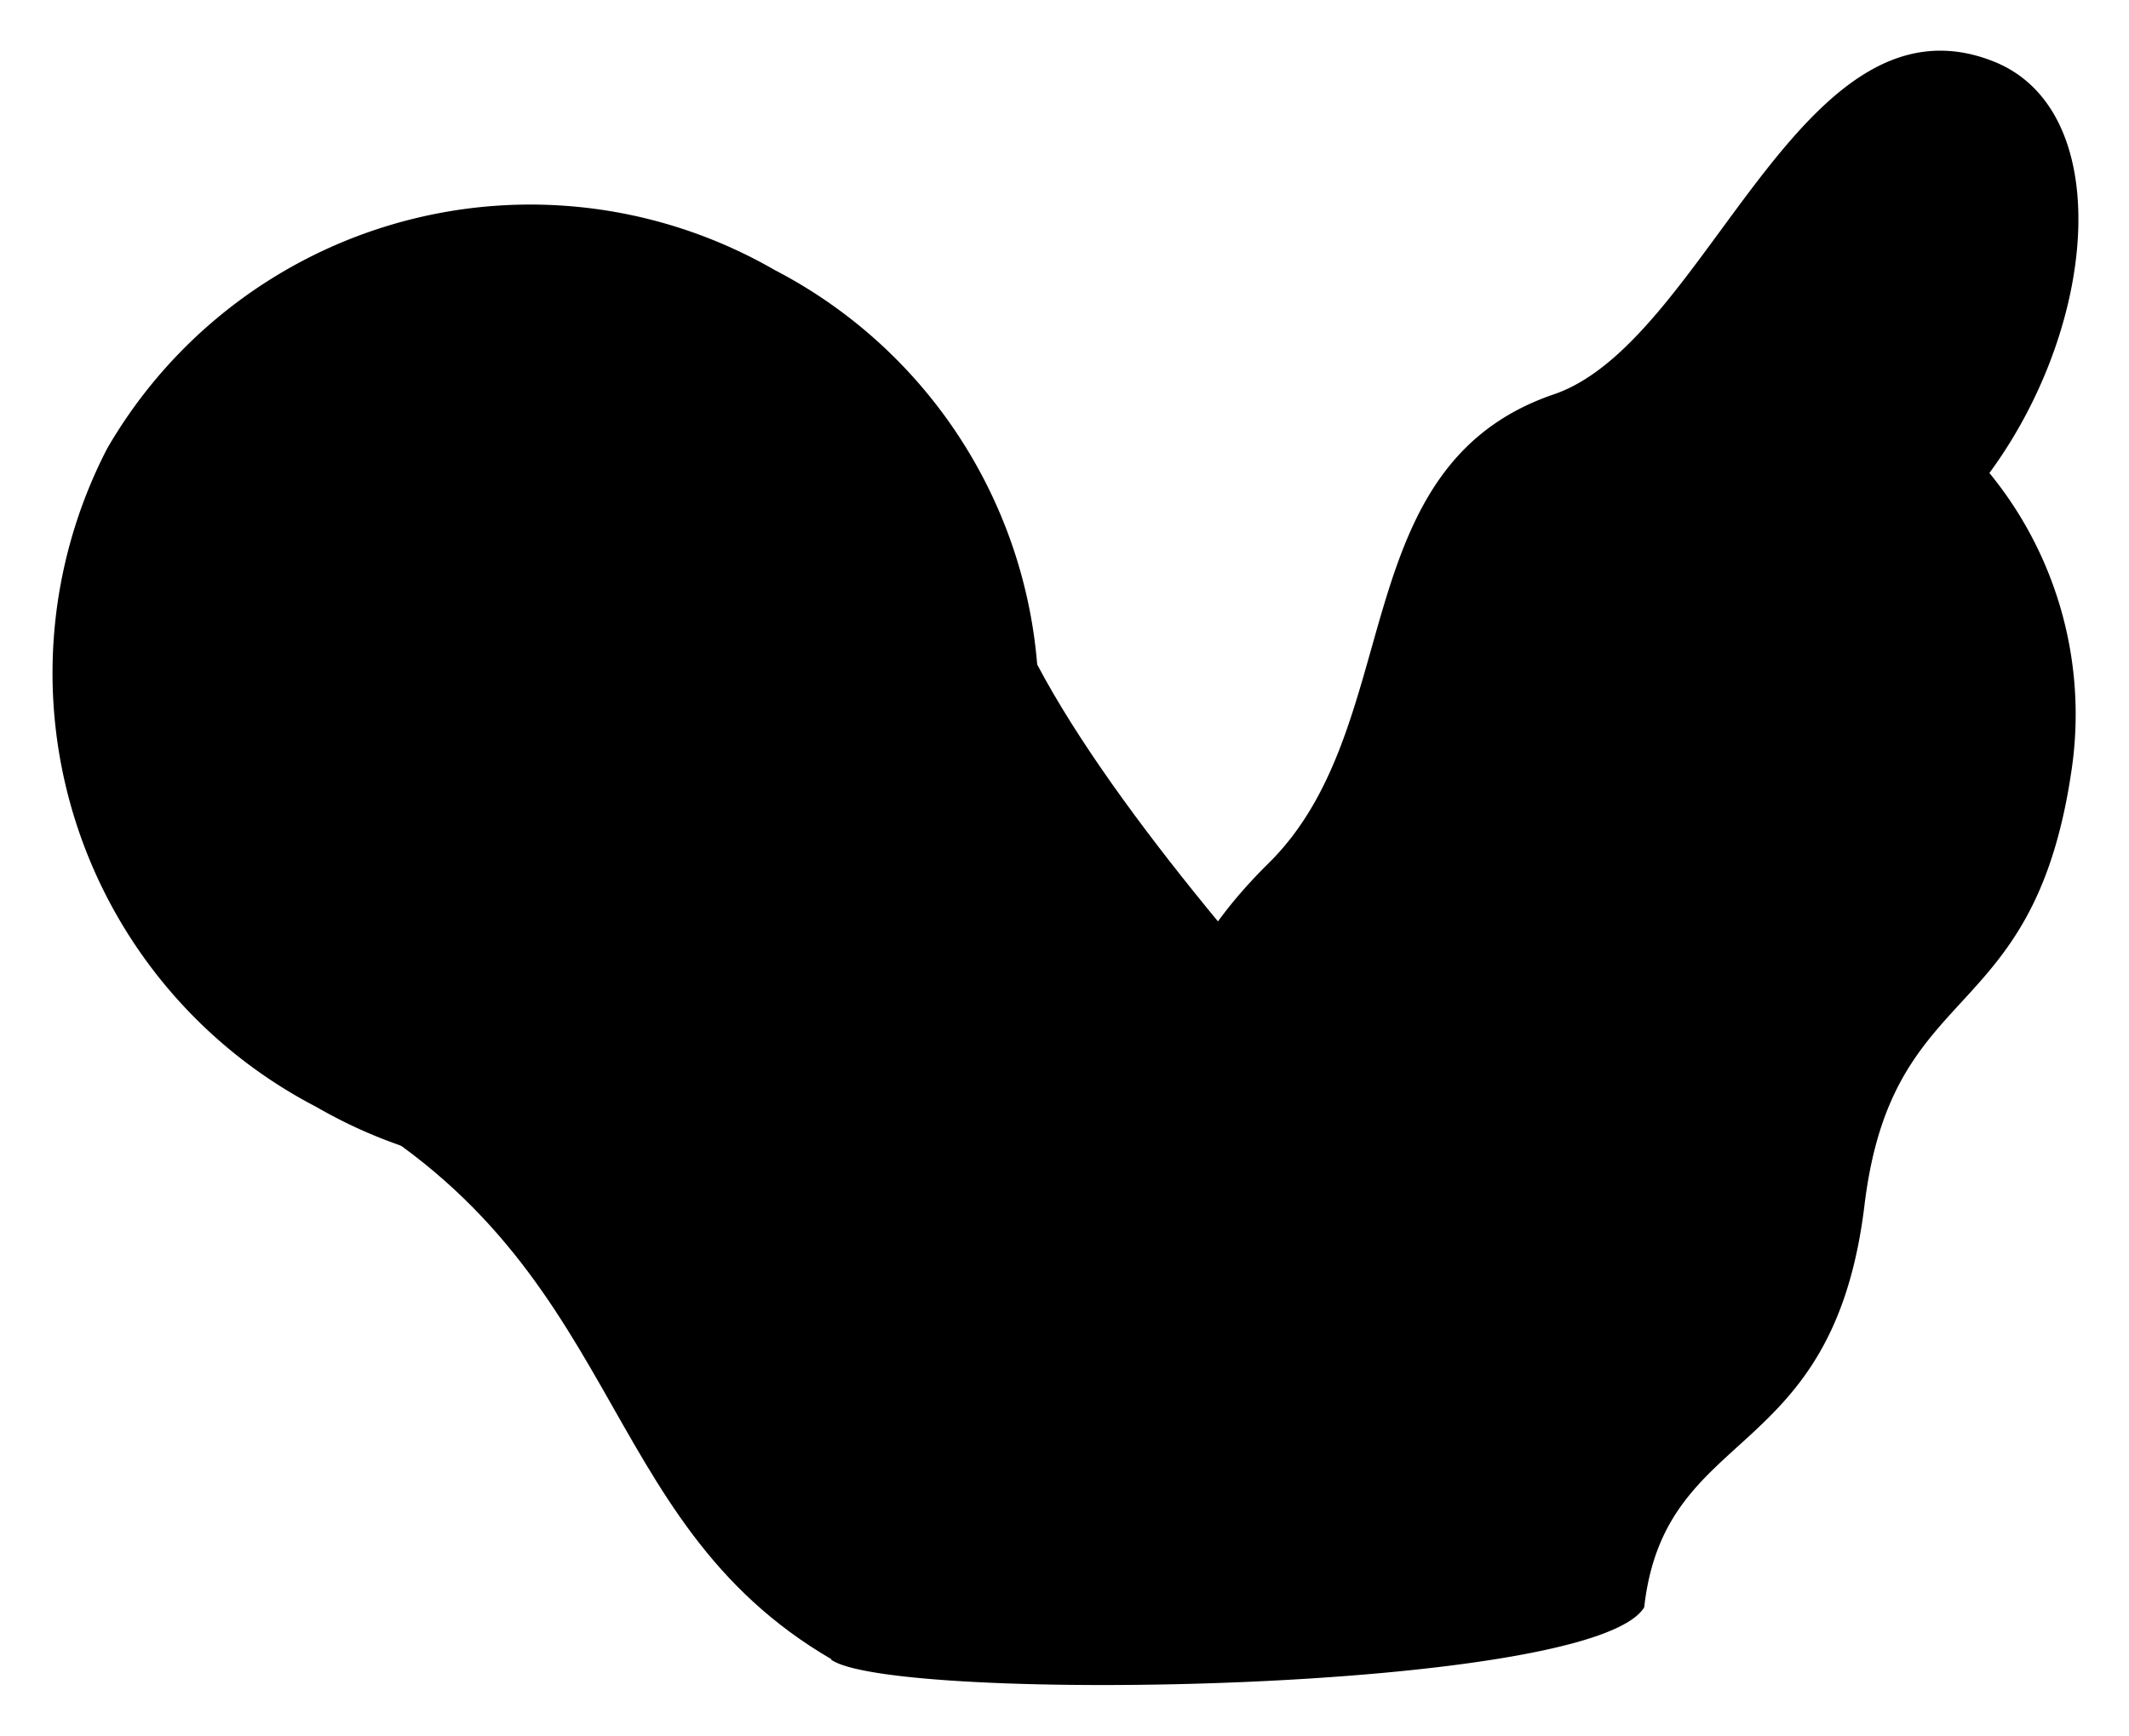 <svg viewBox="0 0 41.94 34.2">
  <g class="condomBag">
    <path d="M30.59,25.27s-11.06-10.65-11-14.81C10.08-3.34-6,8.71,6.39,21.63c6,3.22,5.23,8.3,10,11.07Z"/>
    <path d="M32.39,31.67c.41-3.64,3.72-2.77,4.34-7.93.55-4.51,3.31-3.44,4.07-8.51a7.5,7.5,0,0,0-1.61-5.91c2.16-2.94,2.48-7.16.08-8.11C35.46-.3,33.63,6.74,30.61,7.77,26.45,9.19,27.73,14.29,25,17c-3.4,3.34-1.45,5.68-4.51,8.23C16.79,28.3,19,30.31,16.37,32.7,17.56,33.57,31.37,33.36,32.39,31.67Z"/>
  </g>
  <g class="condomCreaseLine">
    <path d="M20.46,33.19a18.14,18.14,0,0,0,.68-2.61c.71-3.79,4.26-4.25,4.85-7.91,1-6.3,11.48-1.73,9.59-12.52"/>
    <path d="M28.23,32.86a9.66,9.66,0,0,0,1.23-2.93c.91-4.56,3.66-3.53,3.88-7.42"/>
    <path d="M13.43,25.08c1.48,1.71,2.53,4.49,4.44,5"/>
  </g>
  <g class="condomFoldLine">
    <path d="M39.19,9.32A4.65,4.65,0,0,1,38,5.11"/>
    <path d="M5.9,15.37a14.27,14.27,0,0,1,5.57,5.43"/>
    <path d="M13.34,8.72c.64,2.39,2,6.57,4,8.45"/>
  </g>
  <path class="condomRing" d="M2.11,8.84A9.63,9.63,0,0,1,15.26,5.32a9.64,9.64,0,0,1,4.12,13A9.63,9.63,0,0,1,6.23,21.81,9.63,9.63,0,0,1,2.11,8.84Zm5.19,11a7.34,7.34,0,0,0,10-2.68,7.34,7.34,0,0,0-3.13-9.89A7.34,7.34,0,0,0,4.17,10,7.33,7.33,0,0,0,7.3,19.85Z"/>
</svg>
